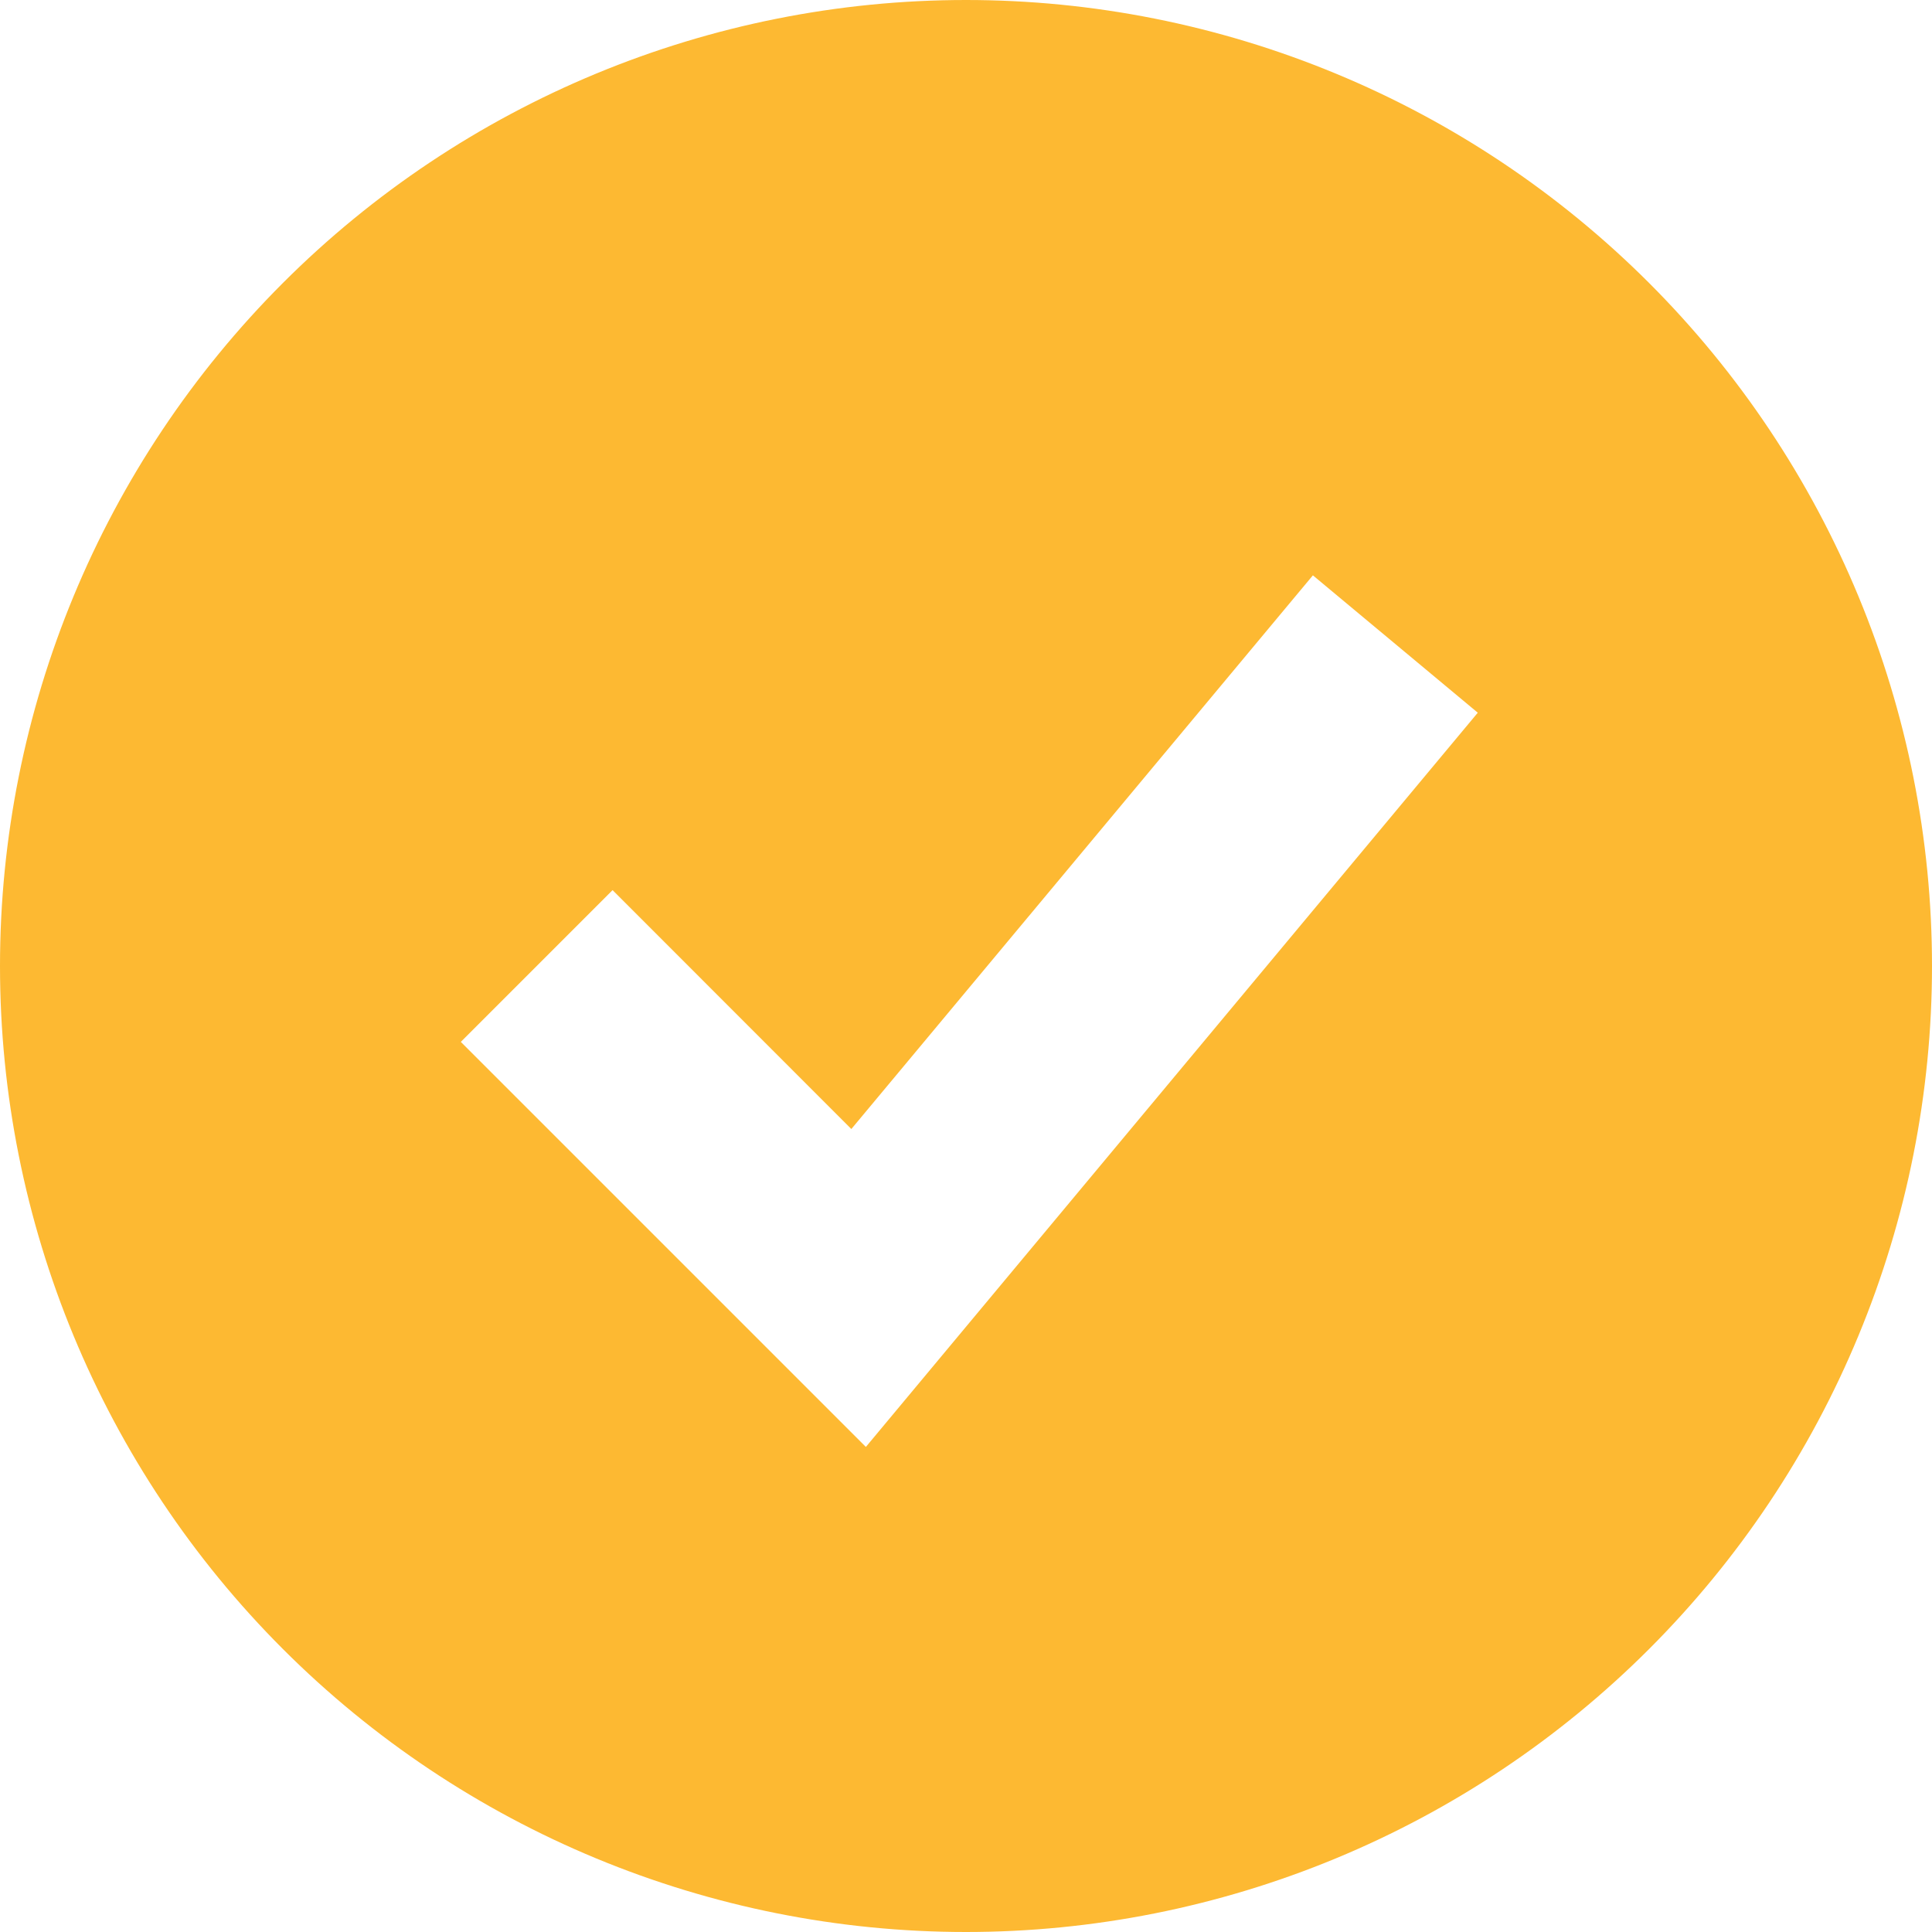 <svg width="29" height="29" viewBox="0 0 29 29" fill="none" xmlns="http://www.w3.org/2000/svg">
<g clip-path="url(#clip0_40_193)">
<path fill-rule="evenodd" clip-rule="evenodd" d="M14.5 29C16.404 29 18.29 28.625 20.049 27.896C21.808 27.168 23.407 26.099 24.753 24.753C26.099 23.407 27.168 21.808 27.896 20.049C28.625 18.29 29 16.404 29 14.5C29 12.596 28.625 10.71 27.896 8.951C27.168 7.192 26.099 5.593 24.753 4.247C23.407 2.901 21.808 1.832 20.049 1.104C18.29 0.375 16.404 -2.83743e-08 14.5 0C10.654 5.73045e-08 6.966 1.528 4.247 4.247C1.528 6.966 0 10.654 0 14.5C0 18.346 1.528 22.034 4.247 24.753C6.966 27.472 10.654 29 14.5 29ZM14.126 20.364L22.182 10.698L19.707 8.636L12.779 16.947L9.195 13.361L6.917 15.639L11.75 20.472L12.997 21.719L14.126 20.364Z" fill="#FDB932"/>
</g>
<defs>
<clipPath id="clip0_40_193">
<rect width="29" height="29" fill="white"/>
</clipPath>
</defs>
</svg>
